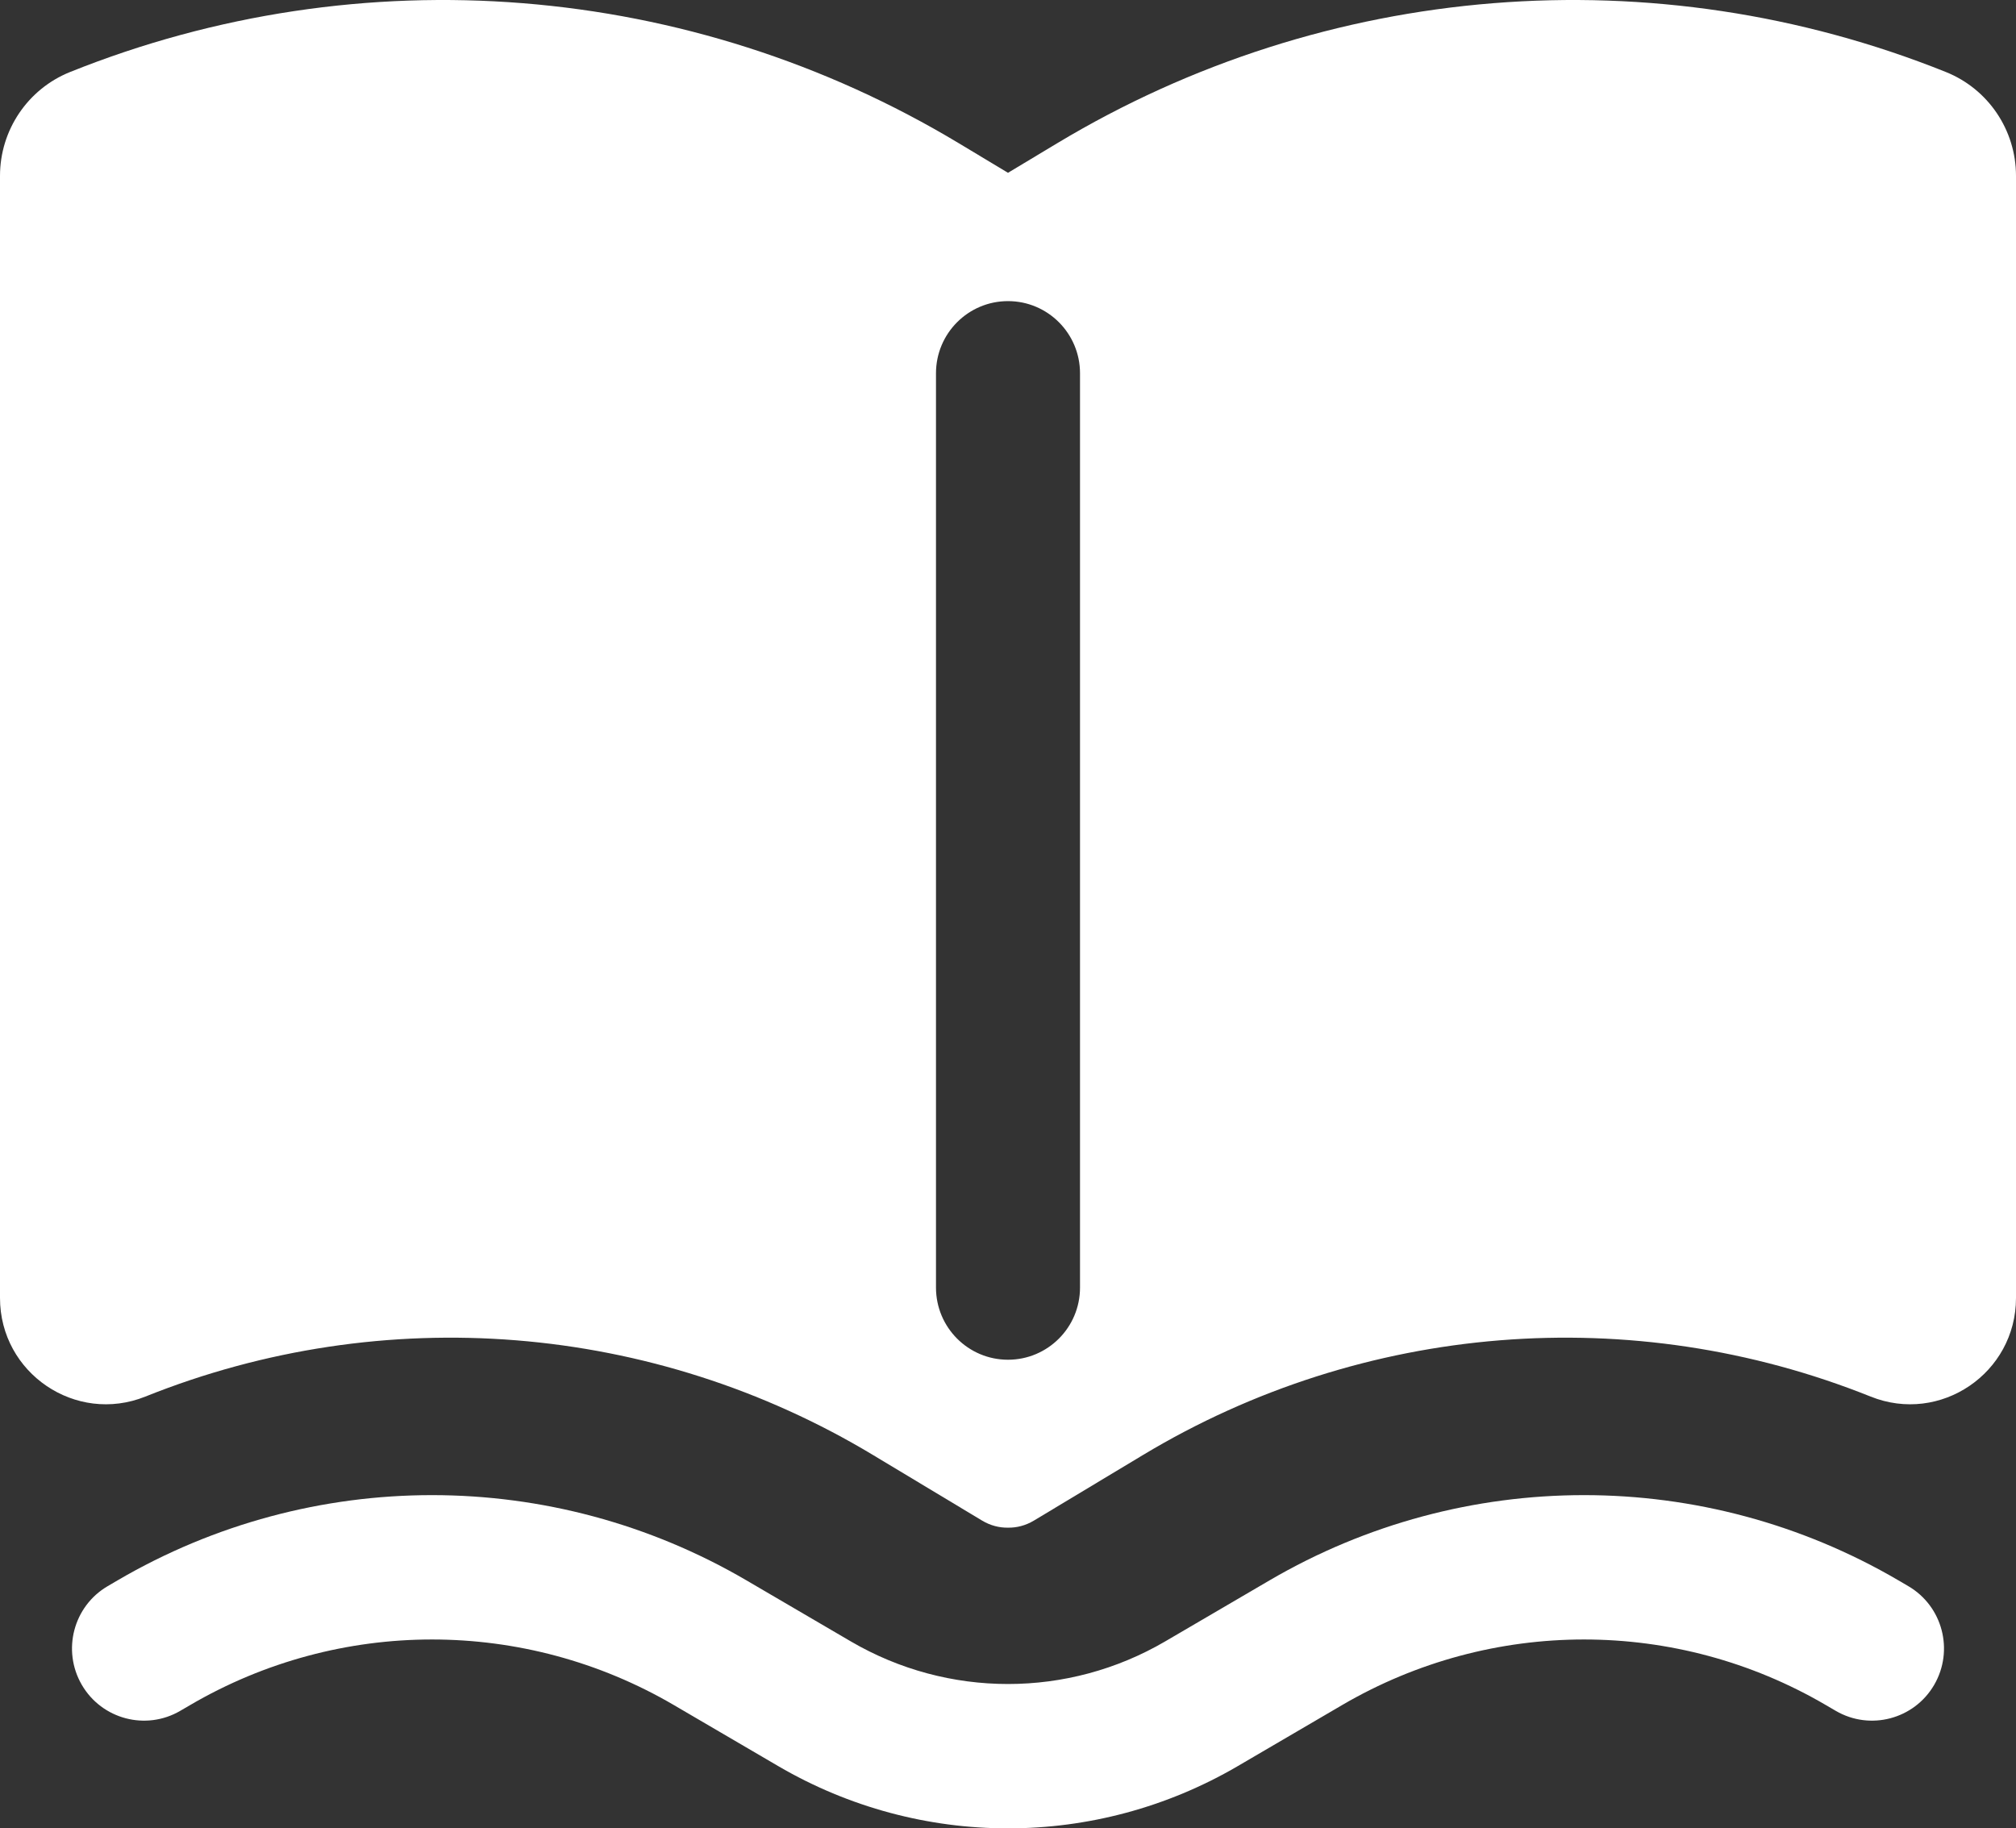 <svg width="43" height="39" viewBox="0 0 43 39" fill="none" xmlns="http://www.w3.org/2000/svg">
<rect x="0" y="0" width="43" height="39" fill="#333333" stroke="none"/>
<path fill-rule="evenodd" clip-rule="evenodd" d="M20.455 3.058C14.721 -0.392 7.707 -0.956 1.497 1.535C0.593 1.897 0 2.775 0 3.752V27.686C0 29.29 1.615 30.386 3.1 29.79C8.185 27.751 13.928 28.212 18.624 31.038L20.949 32.436C21.126 32.542 21.316 32.589 21.5 32.586C21.684 32.589 21.874 32.542 22.051 32.436L24.376 31.038C29.072 28.212 34.815 27.751 39.9 29.79C41.385 30.386 43 29.29 43 27.686V3.752C43 2.775 42.407 1.897 41.502 1.535C35.293 -0.956 28.279 -0.392 22.545 3.058L21.5 3.686L20.455 3.058ZM23.036 7.962C23.036 7.112 22.348 6.423 21.5 6.423C20.652 6.423 19.964 7.112 19.964 7.962V27.465C19.964 28.315 20.652 29.004 21.5 29.004C22.348 29.004 23.036 28.315 23.036 27.465V7.962Z" fill="white"/>
<path d="M2.508 33.71C6.652 31.286 11.777 31.286 15.921 33.71L18.147 35.012C20.219 36.224 22.781 36.224 24.853 35.012L27.079 33.71C31.224 31.286 36.348 31.286 40.492 33.71L40.702 33.833C41.435 34.261 41.682 35.204 41.255 35.939C40.828 36.673 39.887 36.921 39.155 36.493L38.944 36.37C35.757 34.505 31.815 34.505 28.627 36.37L26.401 37.672C23.372 39.443 19.628 39.443 16.599 37.672L14.373 36.37C11.185 34.505 7.243 34.505 4.056 36.37L3.845 36.493C3.113 36.921 2.172 36.673 1.745 35.939C1.318 35.204 1.565 34.261 2.298 33.833L2.508 33.71Z" fill="white"/>
</svg>
